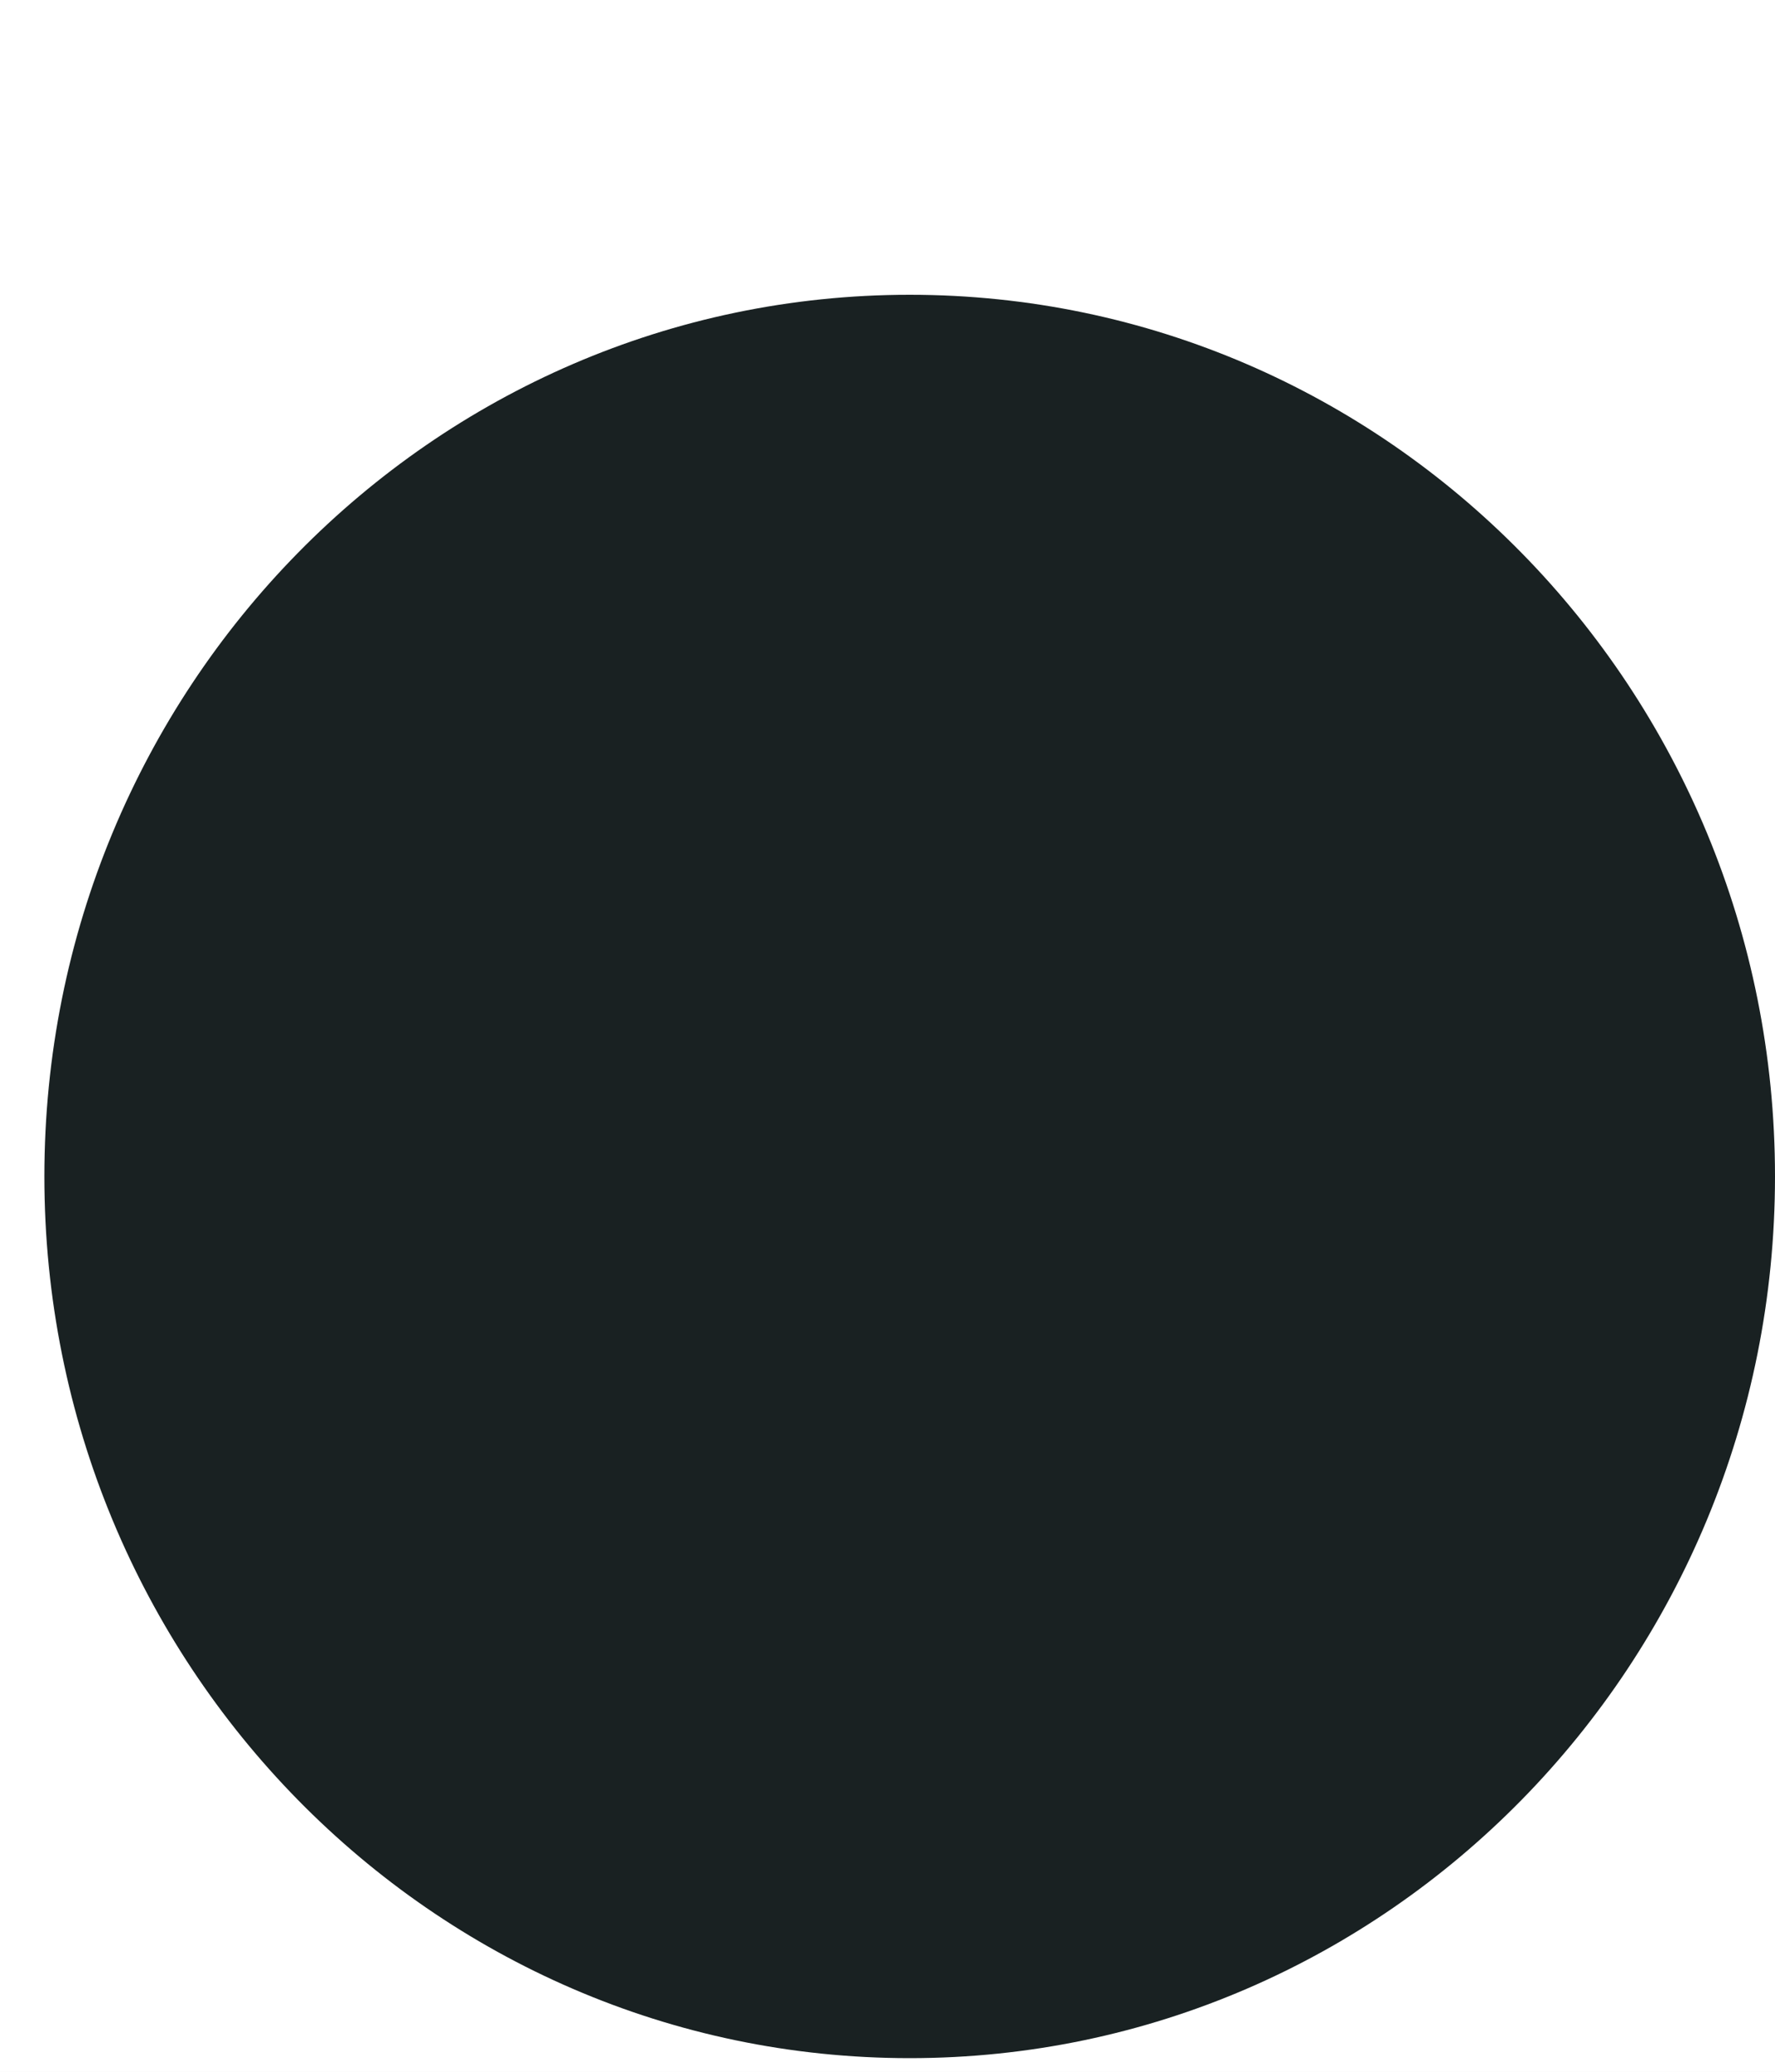 <svg width="6" height="7" viewBox="0 0 6 7" fill="none" xmlns="http://www.w3.org/2000/svg">
<rect width="6" height="7" fill="#E5E5E5"/>
<g id="eLearning Landing Page 8" clip-path="url(#clip0_0_1)">
<rect width="1440" height="4493" transform="translate(-256 -78)" fill="white"/>
<g id="Hero-eLearning Landing Page 8">
<g id="Header">
<path id="Base" d="M-256 -78H1184V782H-256V-78Z" fill="white"/>
<g id="Menu">
<g id="Logo">
<path id="Union" d="M3.075 6.954C4.691 6.954 6 5.62 6 3.975C6 2.329 4.691 0.996 3.075 0.996C1.46 0.996 0.15 2.329 0.15 3.975C0.15 5.62 1.46 6.954 3.075 6.954Z" fill="#192122"/>
</g>
</g>
</g>
</g>
</g>
<defs>
<clipPath id="clip0_0_1">
<rect width="1440" height="4493" fill="white" transform="translate(-256 -78)"/>
</clipPath>
</defs>
</svg>
